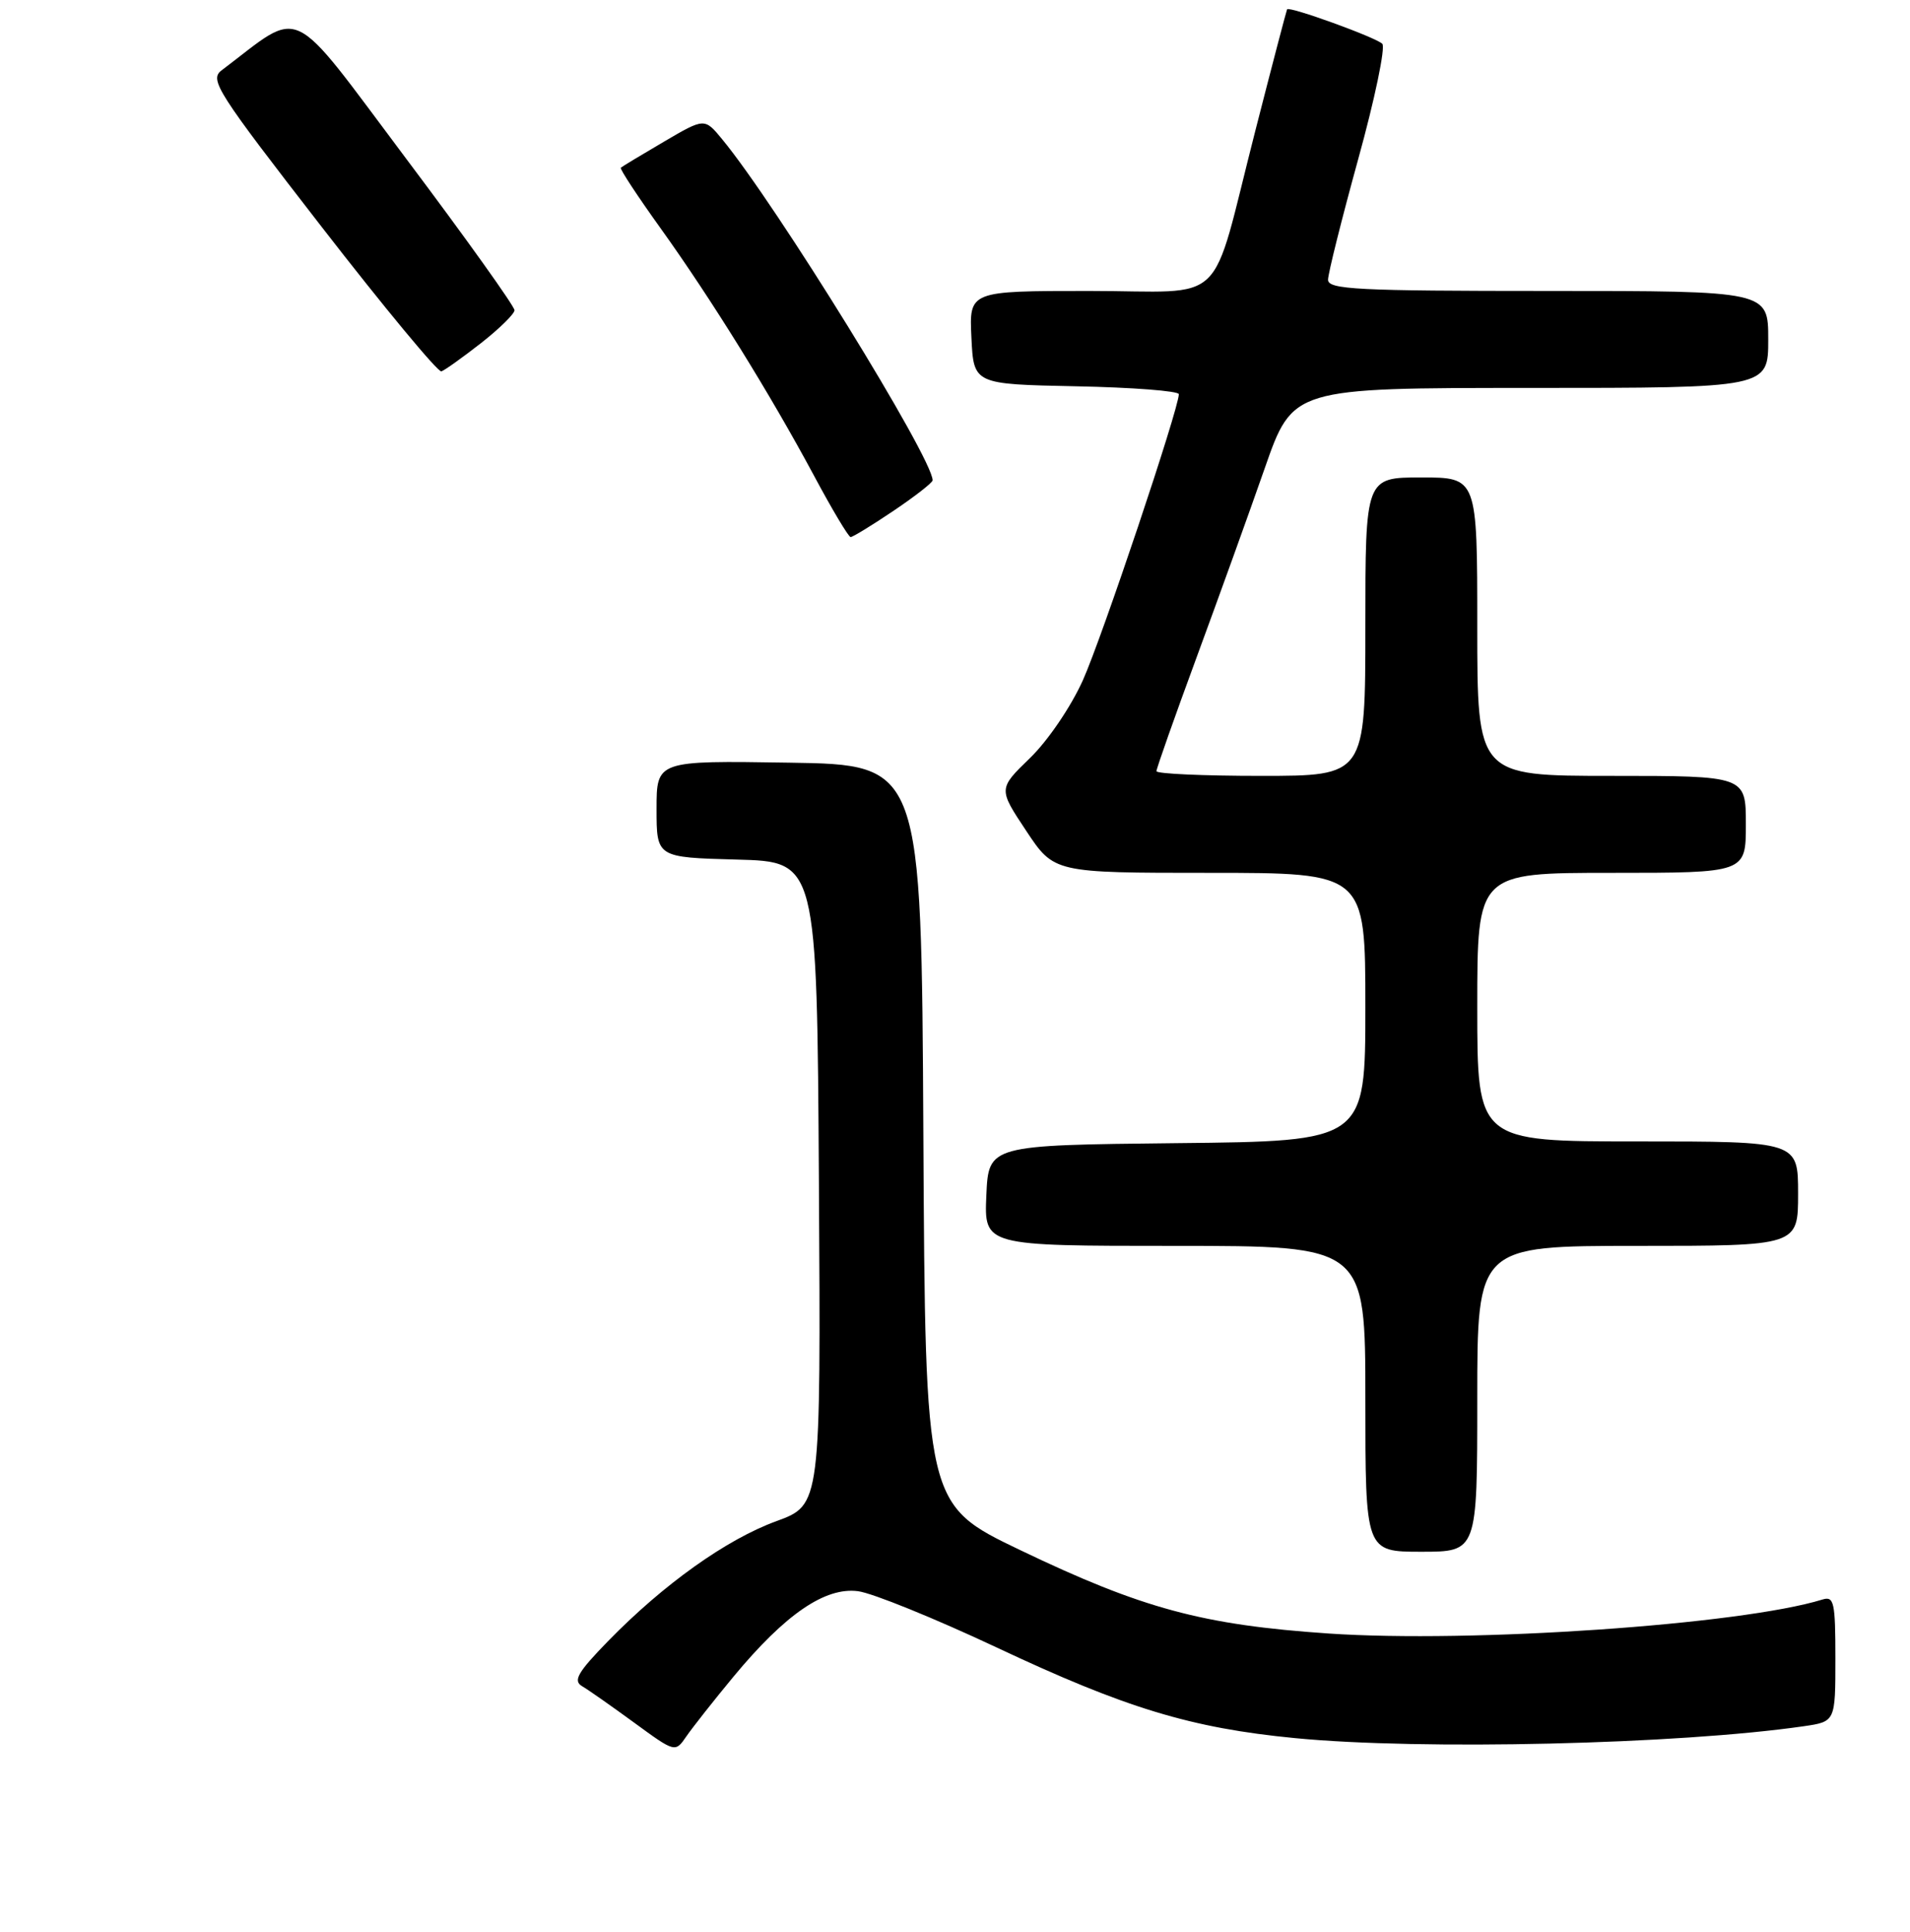 <?xml version="1.0" encoding="UTF-8" standalone="no"?>
<!DOCTYPE svg PUBLIC "-//W3C//DTD SVG 1.1//EN" "http://www.w3.org/Graphics/SVG/1.1/DTD/svg11.dtd" >
<svg xmlns="http://www.w3.org/2000/svg" xmlns:xlink="http://www.w3.org/1999/xlink" version="1.1" viewBox="0 0 256 259">
 <g >
 <path fill="currentColor"
d=" M 98.33 224.72 C 105.26 216.36 110.59 212.71 115.01 213.29 C 116.94 213.54 125.28 216.93 133.54 220.81 C 150.82 228.95 159.61 231.63 173.56 232.98 C 190.47 234.63 224.99 233.82 241.75 231.39 C 246.00 230.77 246.00 230.77 246.00 222.32 C 246.00 214.73 245.82 213.92 244.25 214.41 C 233.32 217.78 197.22 220.26 178.09 218.96 C 161.19 217.81 153.11 215.63 136.76 207.79 C 124.02 201.68 124.02 201.68 123.76 152.09 C 123.50 102.50 123.50 102.50 105.75 102.23 C 88.00 101.95 88.00 101.95 88.00 108.44 C 88.00 114.93 88.00 114.93 98.75 115.22 C 109.50 115.50 109.50 115.50 109.76 158.61 C 110.02 201.72 110.02 201.72 104.06 203.90 C 97.37 206.34 88.94 212.35 81.50 219.98 C 77.45 224.14 76.78 225.28 78.00 226.01 C 78.83 226.49 81.97 228.70 85.00 230.91 C 90.50 234.93 90.50 234.93 92.00 232.74 C 92.83 231.54 95.67 227.93 98.33 224.72 Z  M 198.00 187.50 C 198.00 167.00 198.00 167.00 219.50 167.00 C 241.00 167.00 241.00 167.00 241.00 160.00 C 241.00 153.00 241.00 153.00 219.50 153.00 C 198.00 153.00 198.00 153.00 198.00 135.00 C 198.00 117.00 198.00 117.00 216.00 117.00 C 234.00 117.00 234.00 117.00 234.00 110.50 C 234.00 104.00 234.00 104.00 216.00 104.00 C 198.00 104.00 198.00 104.00 198.00 84.00 C 198.00 64.00 198.00 64.00 190.50 64.00 C 183.00 64.00 183.00 64.00 183.00 84.00 C 183.00 104.00 183.00 104.00 169.00 104.00 C 161.30 104.00 155.00 103.72 155.00 103.37 C 155.00 103.02 157.42 96.16 160.38 88.12 C 163.34 80.08 167.46 68.66 169.52 62.75 C 173.27 52.00 173.27 52.00 205.14 52.00 C 237.00 52.00 237.00 52.00 237.00 45.50 C 237.00 39.00 237.00 39.00 207.50 39.00 C 181.92 39.00 178.00 38.80 178.00 37.50 C 178.00 36.67 179.82 29.40 182.04 21.34 C 184.27 13.28 185.72 6.32 185.27 5.87 C 184.41 5.01 172.79 0.80 172.51 1.25 C 172.43 1.39 170.51 8.70 168.26 17.50 C 162.06 41.69 164.85 39.00 145.98 39.00 C 129.90 39.00 129.90 39.00 130.20 45.25 C 130.50 51.50 130.50 51.50 144.25 51.78 C 151.81 51.93 158.00 52.41 158.00 52.84 C 158.00 54.77 147.69 85.51 145.14 91.18 C 143.54 94.74 140.44 99.30 138.05 101.61 C 133.80 105.73 133.80 105.73 137.54 111.36 C 141.28 117.00 141.28 117.00 162.14 117.00 C 183.00 117.00 183.00 117.00 183.00 134.98 C 183.00 152.97 183.00 152.97 157.75 153.23 C 132.50 153.50 132.50 153.50 132.20 160.25 C 131.91 167.00 131.91 167.00 157.45 167.00 C 183.00 167.00 183.00 167.00 183.00 187.50 C 183.00 208.00 183.00 208.00 190.50 208.00 C 198.00 208.00 198.00 208.00 198.00 187.50 Z  M 119.76 68.47 C 122.64 66.53 125.00 64.69 125.00 64.38 C 125.00 61.40 104.04 27.44 96.78 18.65 C 94.43 15.80 94.43 15.80 88.96 19.01 C 85.96 20.77 83.37 22.33 83.21 22.48 C 83.04 22.63 85.42 26.25 88.49 30.53 C 95.31 40.04 103.20 52.76 109.09 63.74 C 111.51 68.27 113.73 71.98 114.01 71.99 C 114.30 71.99 116.88 70.41 119.76 68.47 Z  M 64.46 46.00 C 66.91 44.08 68.94 42.09 68.96 41.59 C 68.98 41.08 62.46 31.95 54.46 21.30 C 38.47 -0.02 40.75 1.08 29.70 9.43 C 28.04 10.69 29.06 12.28 43.12 30.42 C 51.49 41.22 58.71 49.93 59.16 49.78 C 59.62 49.62 62.00 47.92 64.46 46.00 Z "/>
</g>
</svg>